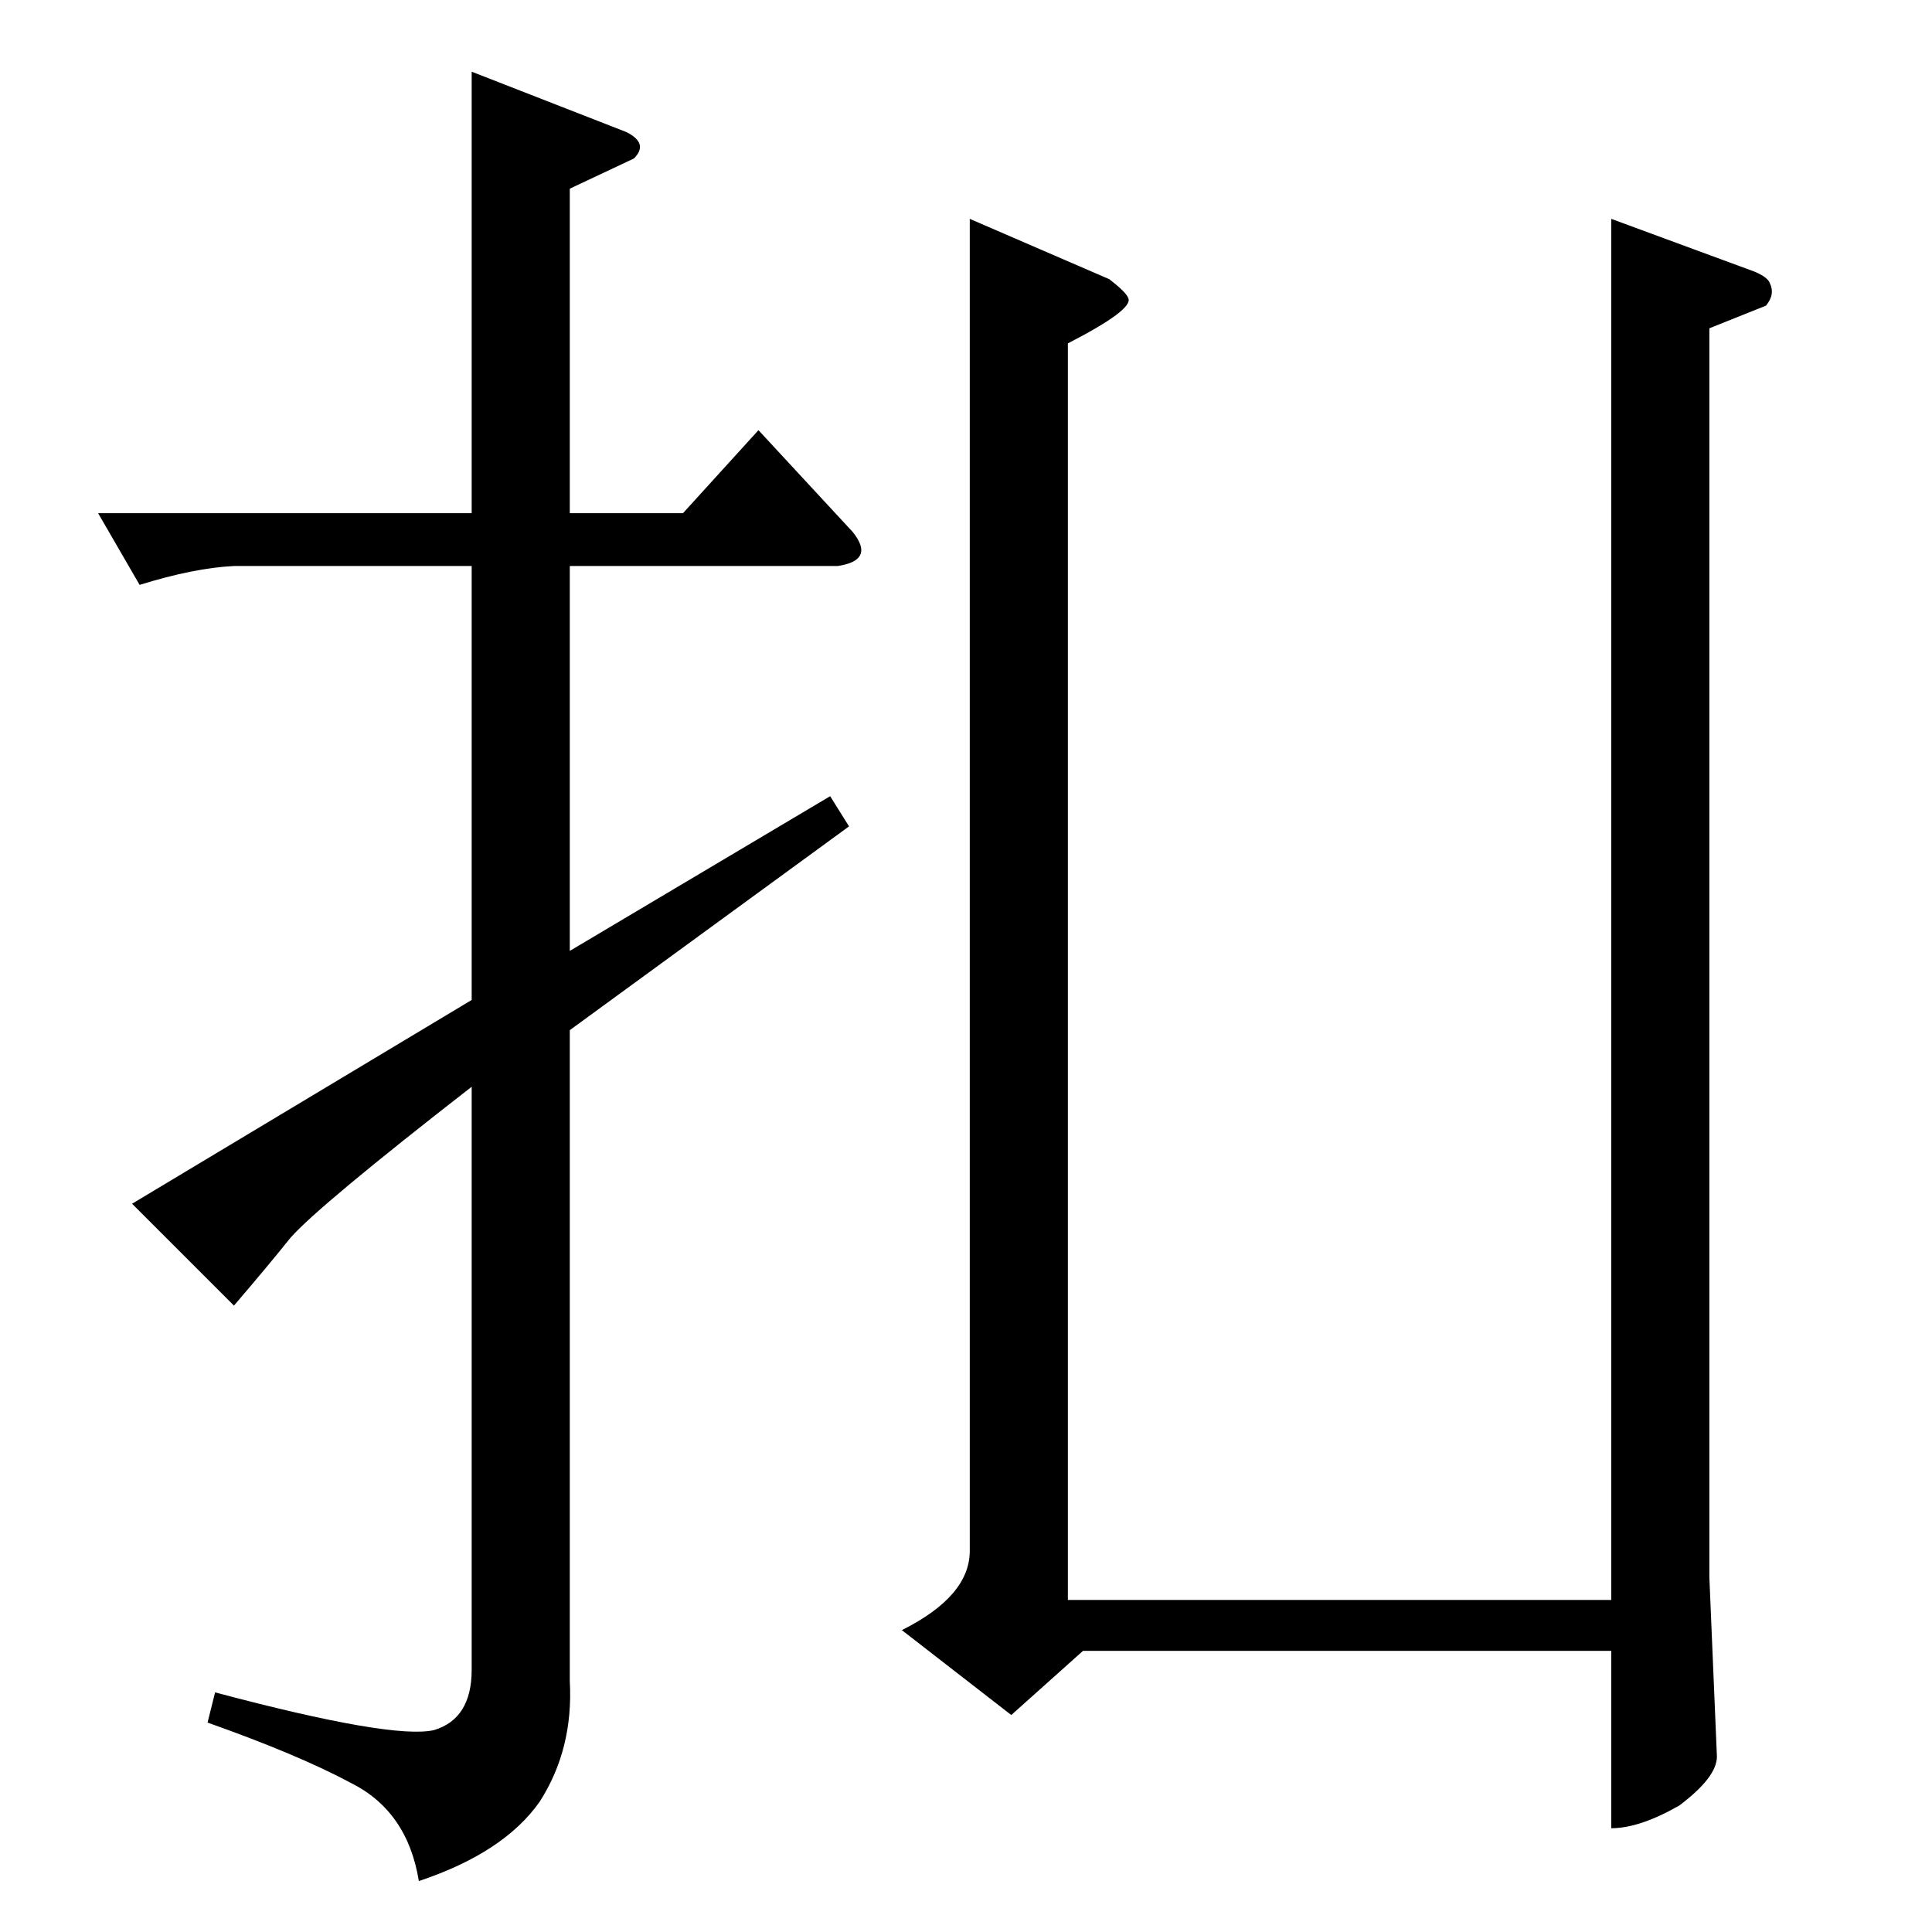 <?xml version="1.0" standalone="no"?>
<!DOCTYPE svg PUBLIC "-//W3C//DTD SVG 1.1//EN" "http://www.w3.org/Graphics/SVG/1.1/DTD/svg11.dtd" >
<svg xmlns="http://www.w3.org/2000/svg" xmlns:xlink="http://www.w3.org/1999/xlink" version="1.1" viewBox="0 -205 1024 1024">
  <g transform="matrix(1 0 0 -1 0 819)">
   <path fill="currentColor"
d="M514 908l74 -32q9 -7 10 -10q3 -6 -32 -24v-666h288v732l76 -28q7 -3 8 -6q3 -6 -2 -12l-30 -12v-662l4 -95q0 -11 -20 -26q-21 -12 -36 -12v94h-280l-38 -34l-58 45q36 18 36 42v706v0v0zM52 752h198v234l82 -32q12 -6 4 -14l-34 -16v-172h60l40 44l50 -54
q12 -15 -8 -18h-142v-204l138 82l10 -16l-148 -108v-345q2 -36 -16 -64q-19 -27 -64 -42q-6 37 -36 52q-28 15 -76 32l4 16q94 -25 116 -20q20 6 20 32v309q-81 -63 -96 -80q-12 -15 -30 -36l-54 54l180 108v230h-126q-21 -1 -50 -10l-22 38v0v0z" />
  </g>

</svg>
